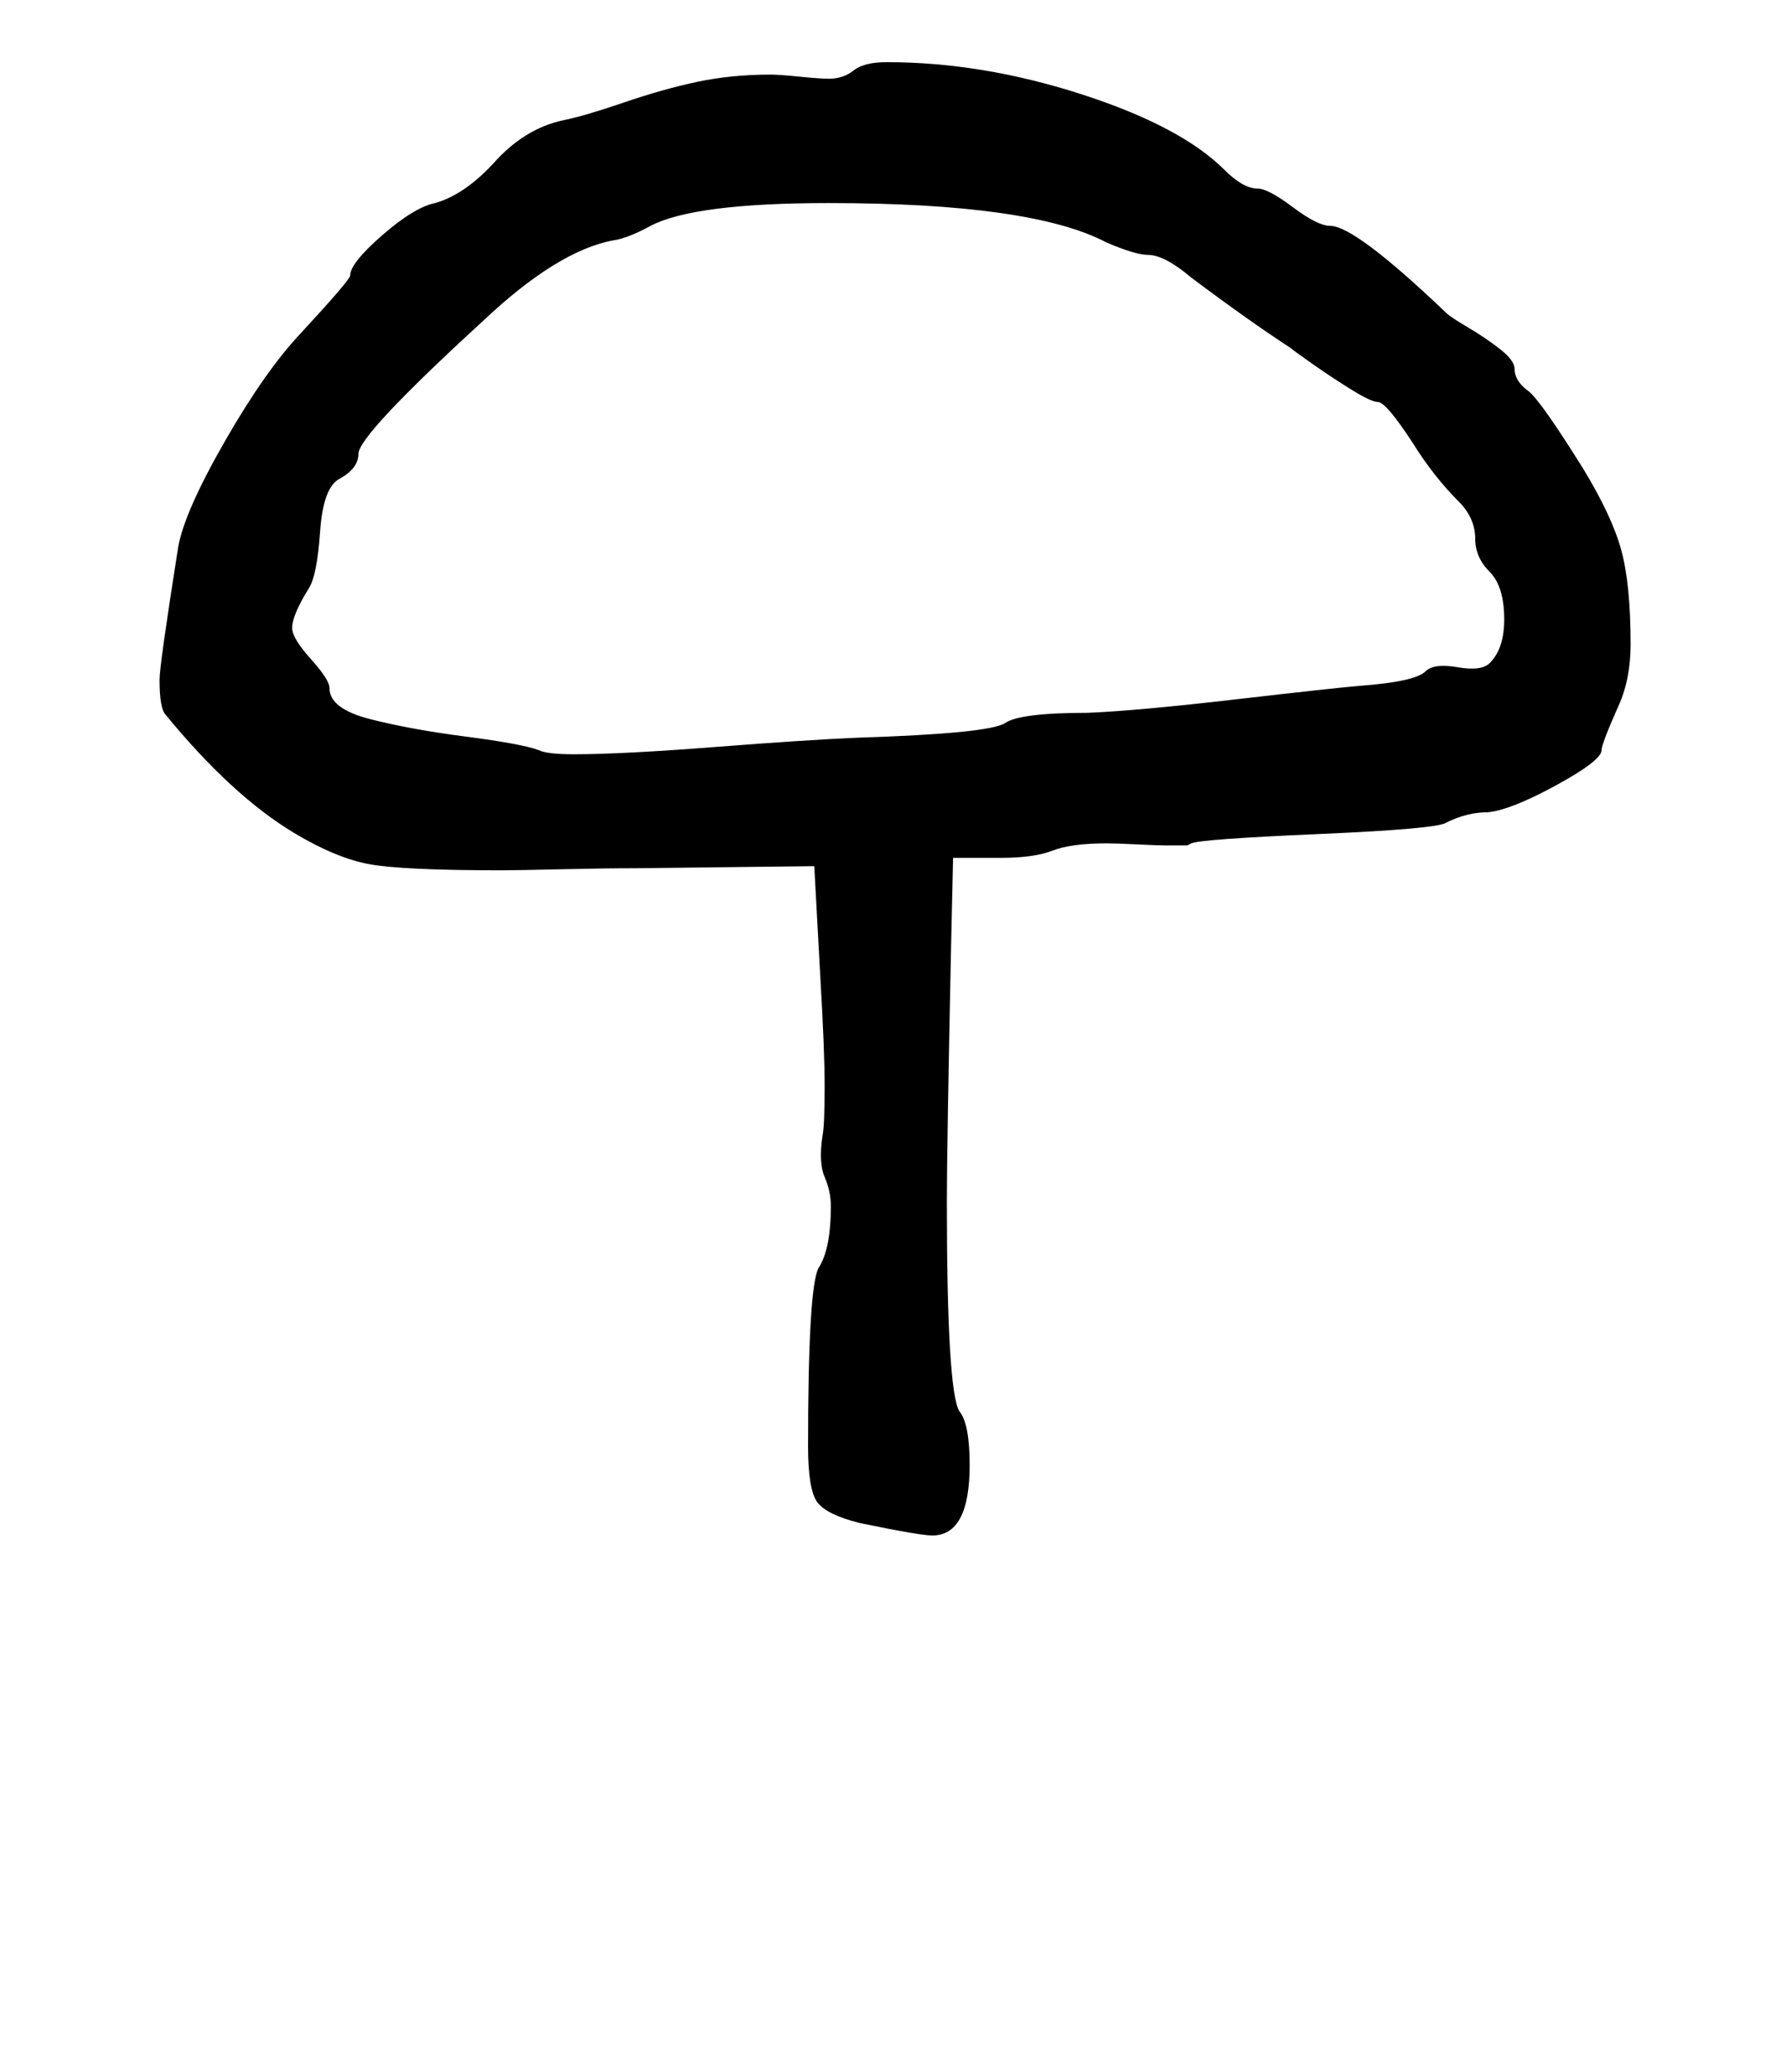 <?xml version="1.0" standalone="no"?>
<!DOCTYPE svg PUBLIC "-//W3C//DTD SVG 1.1//EN" "http://www.w3.org/Graphics/SVG/1.1/DTD/svg11.dtd" >
<svg xmlns="http://www.w3.org/2000/svg" xmlns:xlink="http://www.w3.org/1999/xlink" version="1.1" viewBox="-10 0 862 1000">
   <path fill="currentColor"
d="M524 407q-17 0 -26 3.5t-25 3.5h-23l-1 44q-2 96 -2 122q0 91 6 101q5 6 5 26q0 34 -18 34q-6 0 -35 -6q-16 -4 -20.5 -10t-4.5 -27q0 -76 5 -86q6 -9 6 -30q0 -7 -3 -14t-1 -20q1 -5 1 -24q0 -17 -2 -51l-3 -55l-86 1q-15 0 -36.5 0.5t-28.5 0.5q-48 0 -64 -3t-36 -15
q-30 -18 -62 -57q-3 -3 -3 -17q0 -7 9 -64q3 -17 22.5 -51t36.5 -52q24 -26 24 -28q0 -6 15.5 -19.5t25.5 -15.5q14 -4 28 -19q15 -17 34 -21q10 -2 29 -8.5t35.5 -10t35.5 -3.5q4 0 14 1t14 1q7 0 12 -4t16 -4q46 0 94 15.5t69 36.5q9 9 16 9q5 0 17 9t18 9q12 0 56 42
q2 2 10.5 7t15.5 10.5t7 9.5q0 6 7 11q6 5 26 37q14 23 18.5 39.5t4.5 45.5q0 17 -6 30q-8 18 -8 21q0 5 -22 17t-33 13q-10 0 -20 5q-4 3 -61.5 5.5t-61.5 4.5l-2 1h-4.5h-5.5q-4 0 -14 -0.5t-15 -0.5zM131 303q0 5 9 15t9 14q0 10 19.5 15t46.5 8.5t35 6.5q4 2 17 2
q23 0 68 -3.5t69 -4.5q63 -2 71 -7q7 -5 40 -5q24 -1 71.5 -6.5t59.5 -6.5q27 -2 32 -7q4 -4 15.5 -2t15.5 -2q7 -7 7 -21q0 -16 -7 -23t-7 -16q0 -10 -8 -18q-12 -12 -22 -28q-13 -20 -17 -20q-3 0 -12 -5.5t-19 -12.5t-11 -8q-20 -13 -48 -34q-13 -11 -21 -11q-6 0 -20 -6
q-36 -19 -134 -19q-65 0 -86 11q-11 6 -18 7q-27 5 -63 39q-60 55 -60 64q0 7 -9 12q-8 4 -9.5 25.5t-5.5 27.5q-8 13 -8 19z" />
</svg>
